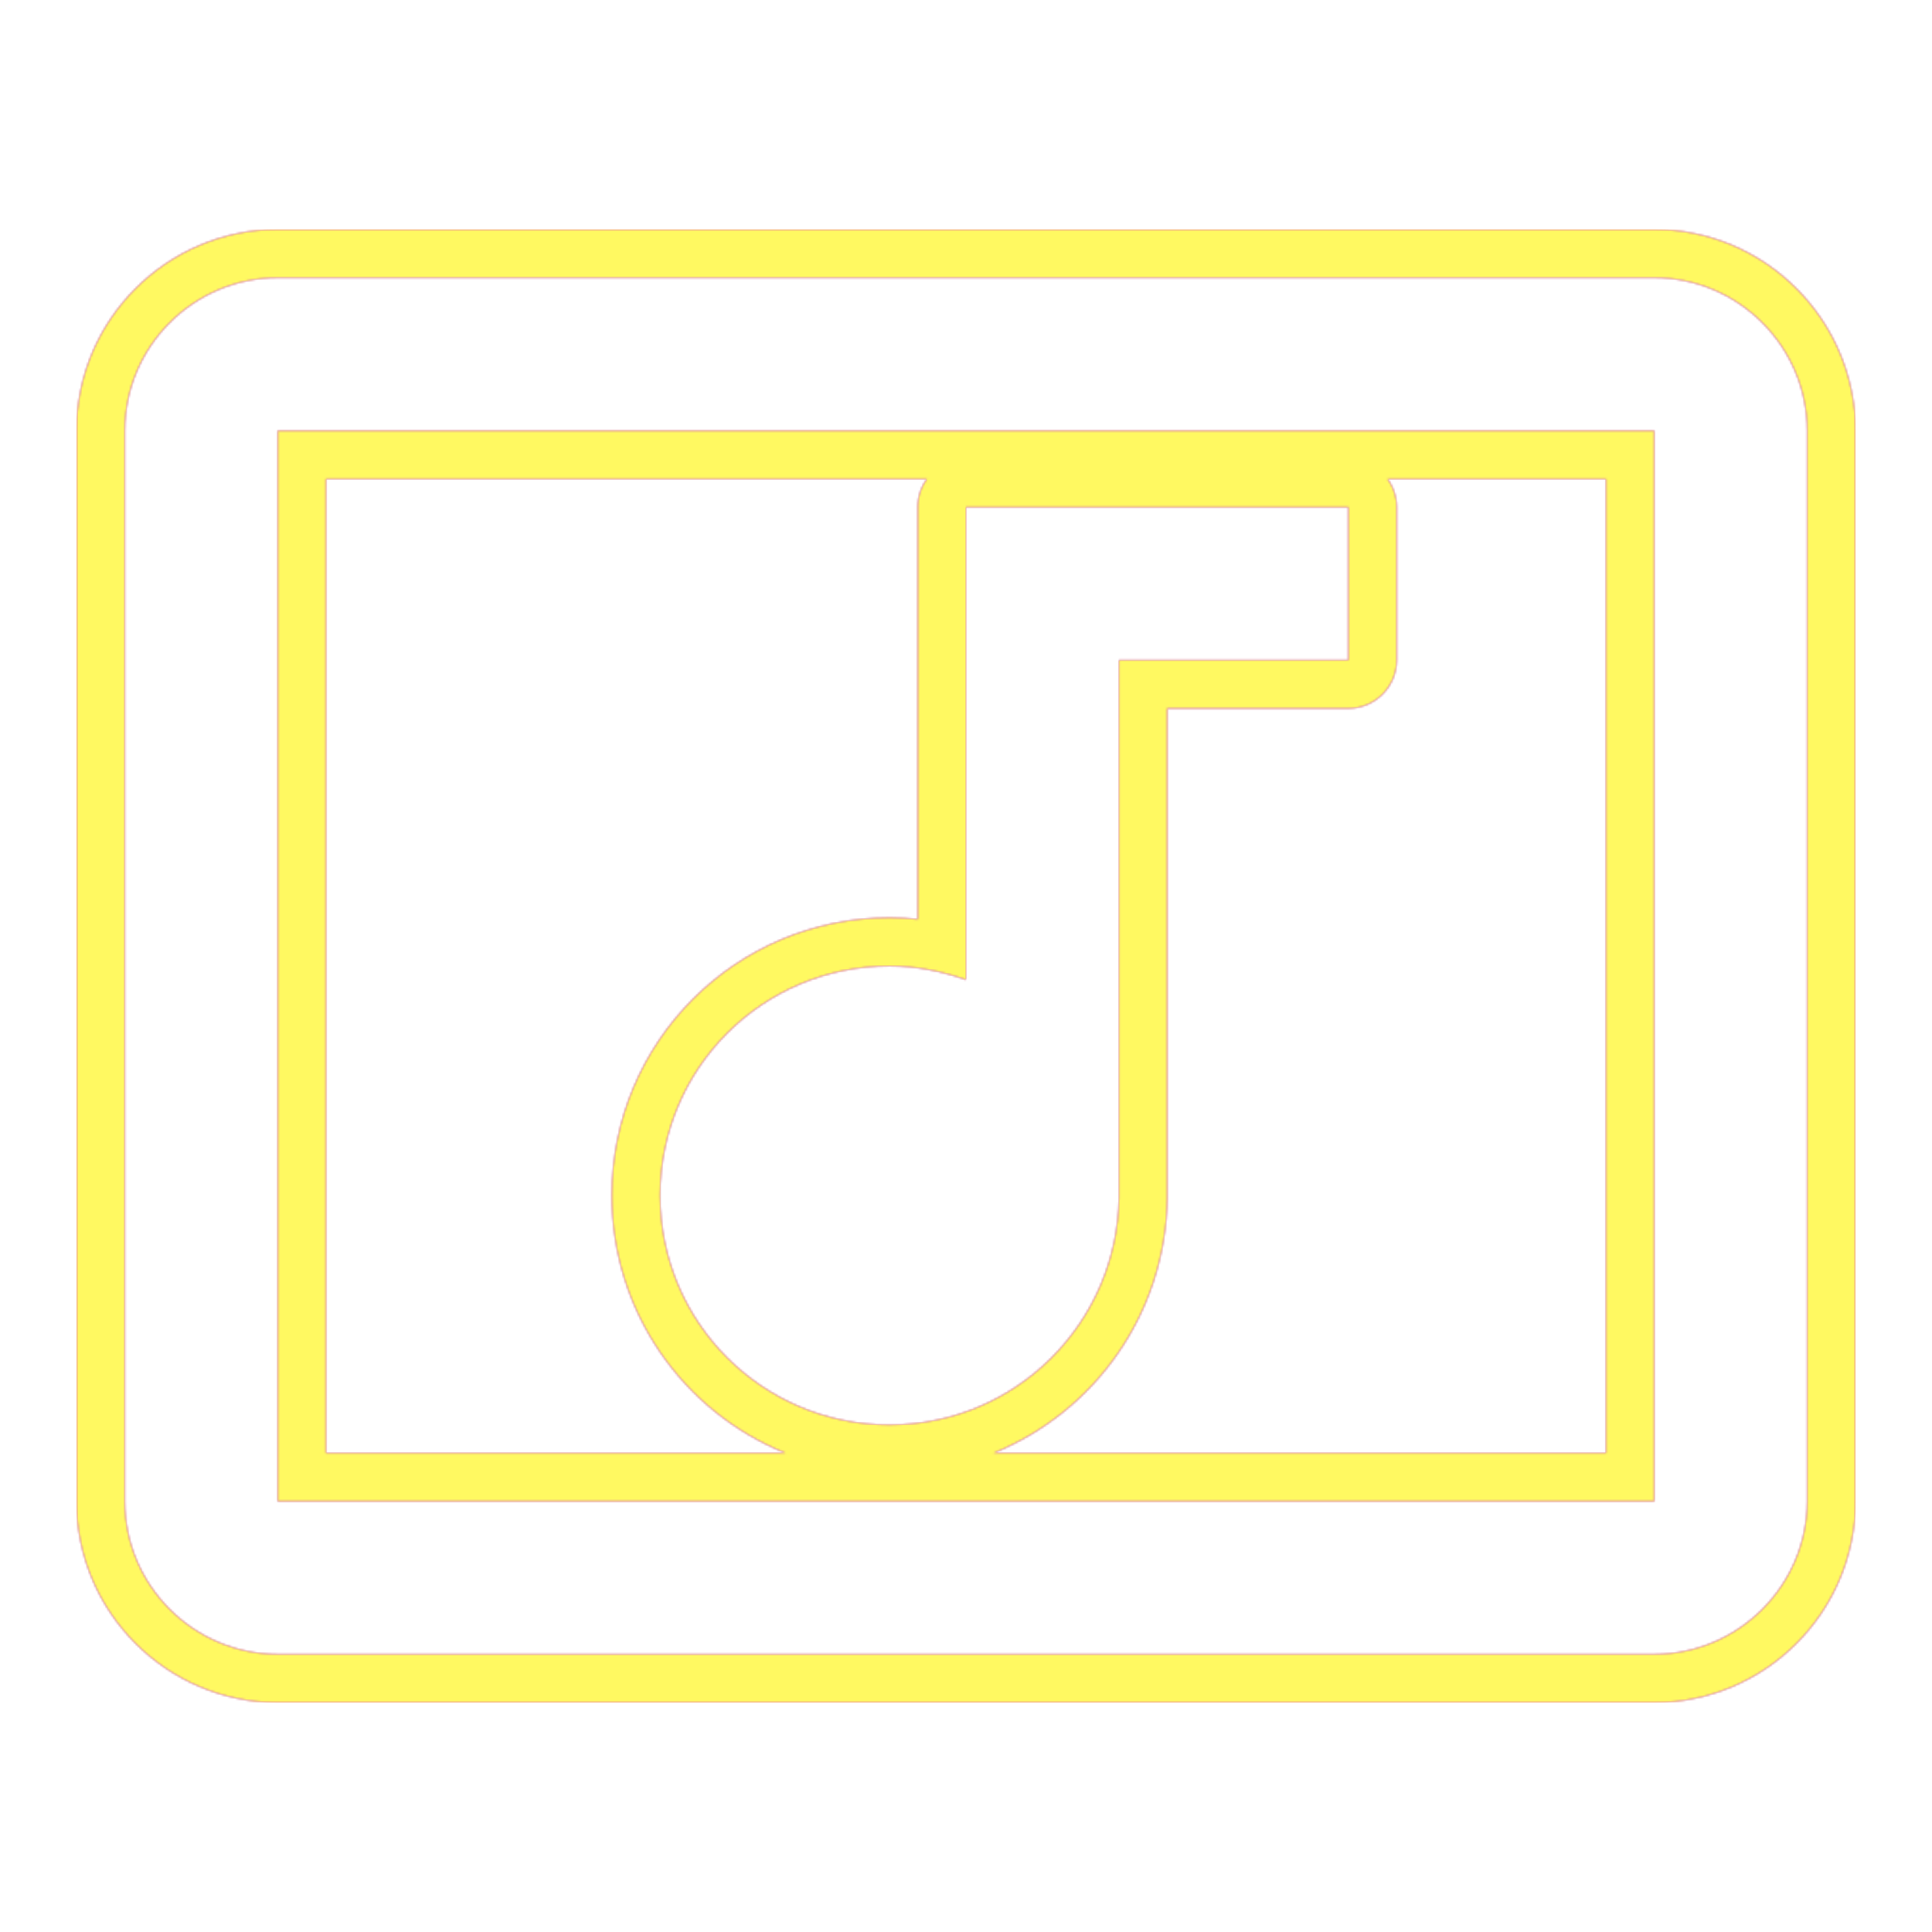 <svg version="1.1" xmlns="http://www.w3.org/2000/svg" xmlns:xlink="http://www.w3.org/1999/xlink" viewBox="0,0,1024,1024">
	<!-- Color names: teamapps-color-1, teamapps-color-2, teamapps-color-3 -->
	<desc>music_video icon - Licensed under Apache License v2.0 (http://www.apache.org/licenses/LICENSE-2.0) - Created with Iconfu.com - Derivative work of Material icons (Copyright Google Inc.)</desc>
	<defs>
		<linearGradient x1="0" y1="1024" x2="1024" y2="0" id="color-9QtbLxI4" gradientUnits="userSpaceOnUse">
			<stop offset="0.2" stop-color="#000000"/>
			<stop offset="0.8" stop-color="#ffffff"/>
		</linearGradient>
		<radialGradient cx="0" cy="0" r="1448.15" id="color-ChG3jfhk" gradientUnits="userSpaceOnUse">
			<stop offset="0.08" stop-color="#ffffff"/>
			<stop offset="1" stop-color="#000000"/>
		</radialGradient>
		<filter id="filter-VPXVHxhi" color-interpolation-filters="sRGB">
			<feOffset/>
		</filter>
		<mask id="mask-1GgHgjh6">
			<rect fill="url(#color-9QtbLxI4)" x="40.54" y="121.6" width="942.93" height="780.8"/>
		</mask>
		<mask id="mask-43VQ9d5U">
			<path d="M983.46,228.26v567.47c0,58.72 -47.94,106.66 -106.66,106.66h-729.6c-58.72,0 -106.66,-47.94 -106.66,-106.66v-567.47c0,-58.72 47.94,-106.66 106.66,-106.66h729.6c58.72,0 106.66,47.94 106.66,106.66zM172.8,253.86v516.27h243.46c-53.99,-21.79 -91.99,-74.64 -91.99,-136.54c0,-81.43 65.77,-147.2 147.2,-147.2c5.06,0 10.05,0.29 14.94,0.83v-218.43c0,-5.57 1.78,-10.73 4.81,-14.94zM851.2,770.14v-516.27h-115.74c3.03,4.2 4.81,9.36 4.81,14.94v81.06c0,14.14 -11.46,25.6 -25.6,25.6h-96l0,259.66c-0.74,61.01 -38.49,113.34 -92.09,135.01zM876.8,147.2h-729.6c-44.58,0 -81.06,36.48 -81.06,81.06v567.47c0,44.58 36.48,81.06 81.06,81.06h729.6c44.58,0 81.06,-36.48 81.06,-81.06v-567.47c0,-44.58 -36.48,-81.06 -81.06,-81.06zM876.8,795.74h-729.6v-567.47h729.6zM471.46,755.2c66.88,0 120.79,-53.91 121.6,-120.38v-284.95h121.6v-81.06h-202.66v250.5c-12.57,-4.46 -26.35,-7.3 -40.54,-7.3c-67.29,0 -121.6,54.31 -121.6,121.6c0,67.29 54.31,121.6 121.6,121.6z" fill="url(#color-ChG3jfhk)"/>
		</mask>
		<mask id="mask-7K6I78h1">
			<path d="M983.46,228.26v567.47c0,58.72 -47.94,106.66 -106.66,106.66h-729.6c-58.72,0 -106.66,-47.94 -106.66,-106.66v-567.47c0,-58.72 47.94,-106.66 106.66,-106.66h729.6c58.72,0 106.66,47.94 106.66,106.66zM172.8,253.86v516.27h243.46c-53.99,-21.79 -91.99,-74.64 -91.99,-136.54c0,-81.43 65.77,-147.2 147.2,-147.2c5.06,0 10.05,0.29 14.94,0.83v-218.43c0,-5.57 1.78,-10.73 4.81,-14.94zM851.2,770.14v-516.27h-115.74c3.03,4.2 4.81,9.36 4.81,14.94v81.06c0,14.14 -11.46,25.6 -25.6,25.6h-96l0,259.66c-0.74,61.01 -38.49,113.34 -92.09,135.01zM876.8,147.2h-729.6c-44.58,0 -81.06,36.48 -81.06,81.06v567.47c0,44.58 36.48,81.06 81.06,81.06h729.6c44.58,0 81.06,-36.48 81.06,-81.06v-567.47c0,-44.58 -36.48,-81.06 -81.06,-81.06zM876.8,795.74h-729.6v-567.47h729.6zM471.46,755.2c66.88,0 120.79,-53.91 121.6,-120.38v-284.95h121.6v-81.06h-202.66v250.5c-12.57,-4.46 -26.35,-7.3 -40.54,-7.3c-67.29,0 -121.6,54.31 -121.6,121.6c0,67.29 54.31,121.6 121.6,121.6z" fill="#ffffff"/>
		</mask>
	</defs>
	<g fill="none" fill-rule="nonzero" style="mix-blend-mode: normal">
		<g mask="url(#mask-7K6I78h1)">
			<g color="#ff0000" class="teamapps-color-2">
				<rect x="40.54" y="121.6" width="942.93" height="780.8" fill="currentColor"/>
			</g>
			<g color="#bc13e0" class="teamapps-color-3" mask="url(#mask-1GgHgjh6)">
				<rect x="40.54" y="121.6" width="942.93" height="780.8" fill="currentColor"/>
			</g>
		</g>
		<g filter="url(#filter-VPXVHxhi)" mask="url(#mask-43VQ9d5U)">
			<g color="#fff961" class="teamapps-color-1">
				<rect x="40.54" y="121.6" width="942.93" height="780.8" fill="currentColor"/>
			</g>
		</g>
	</g>
</svg>